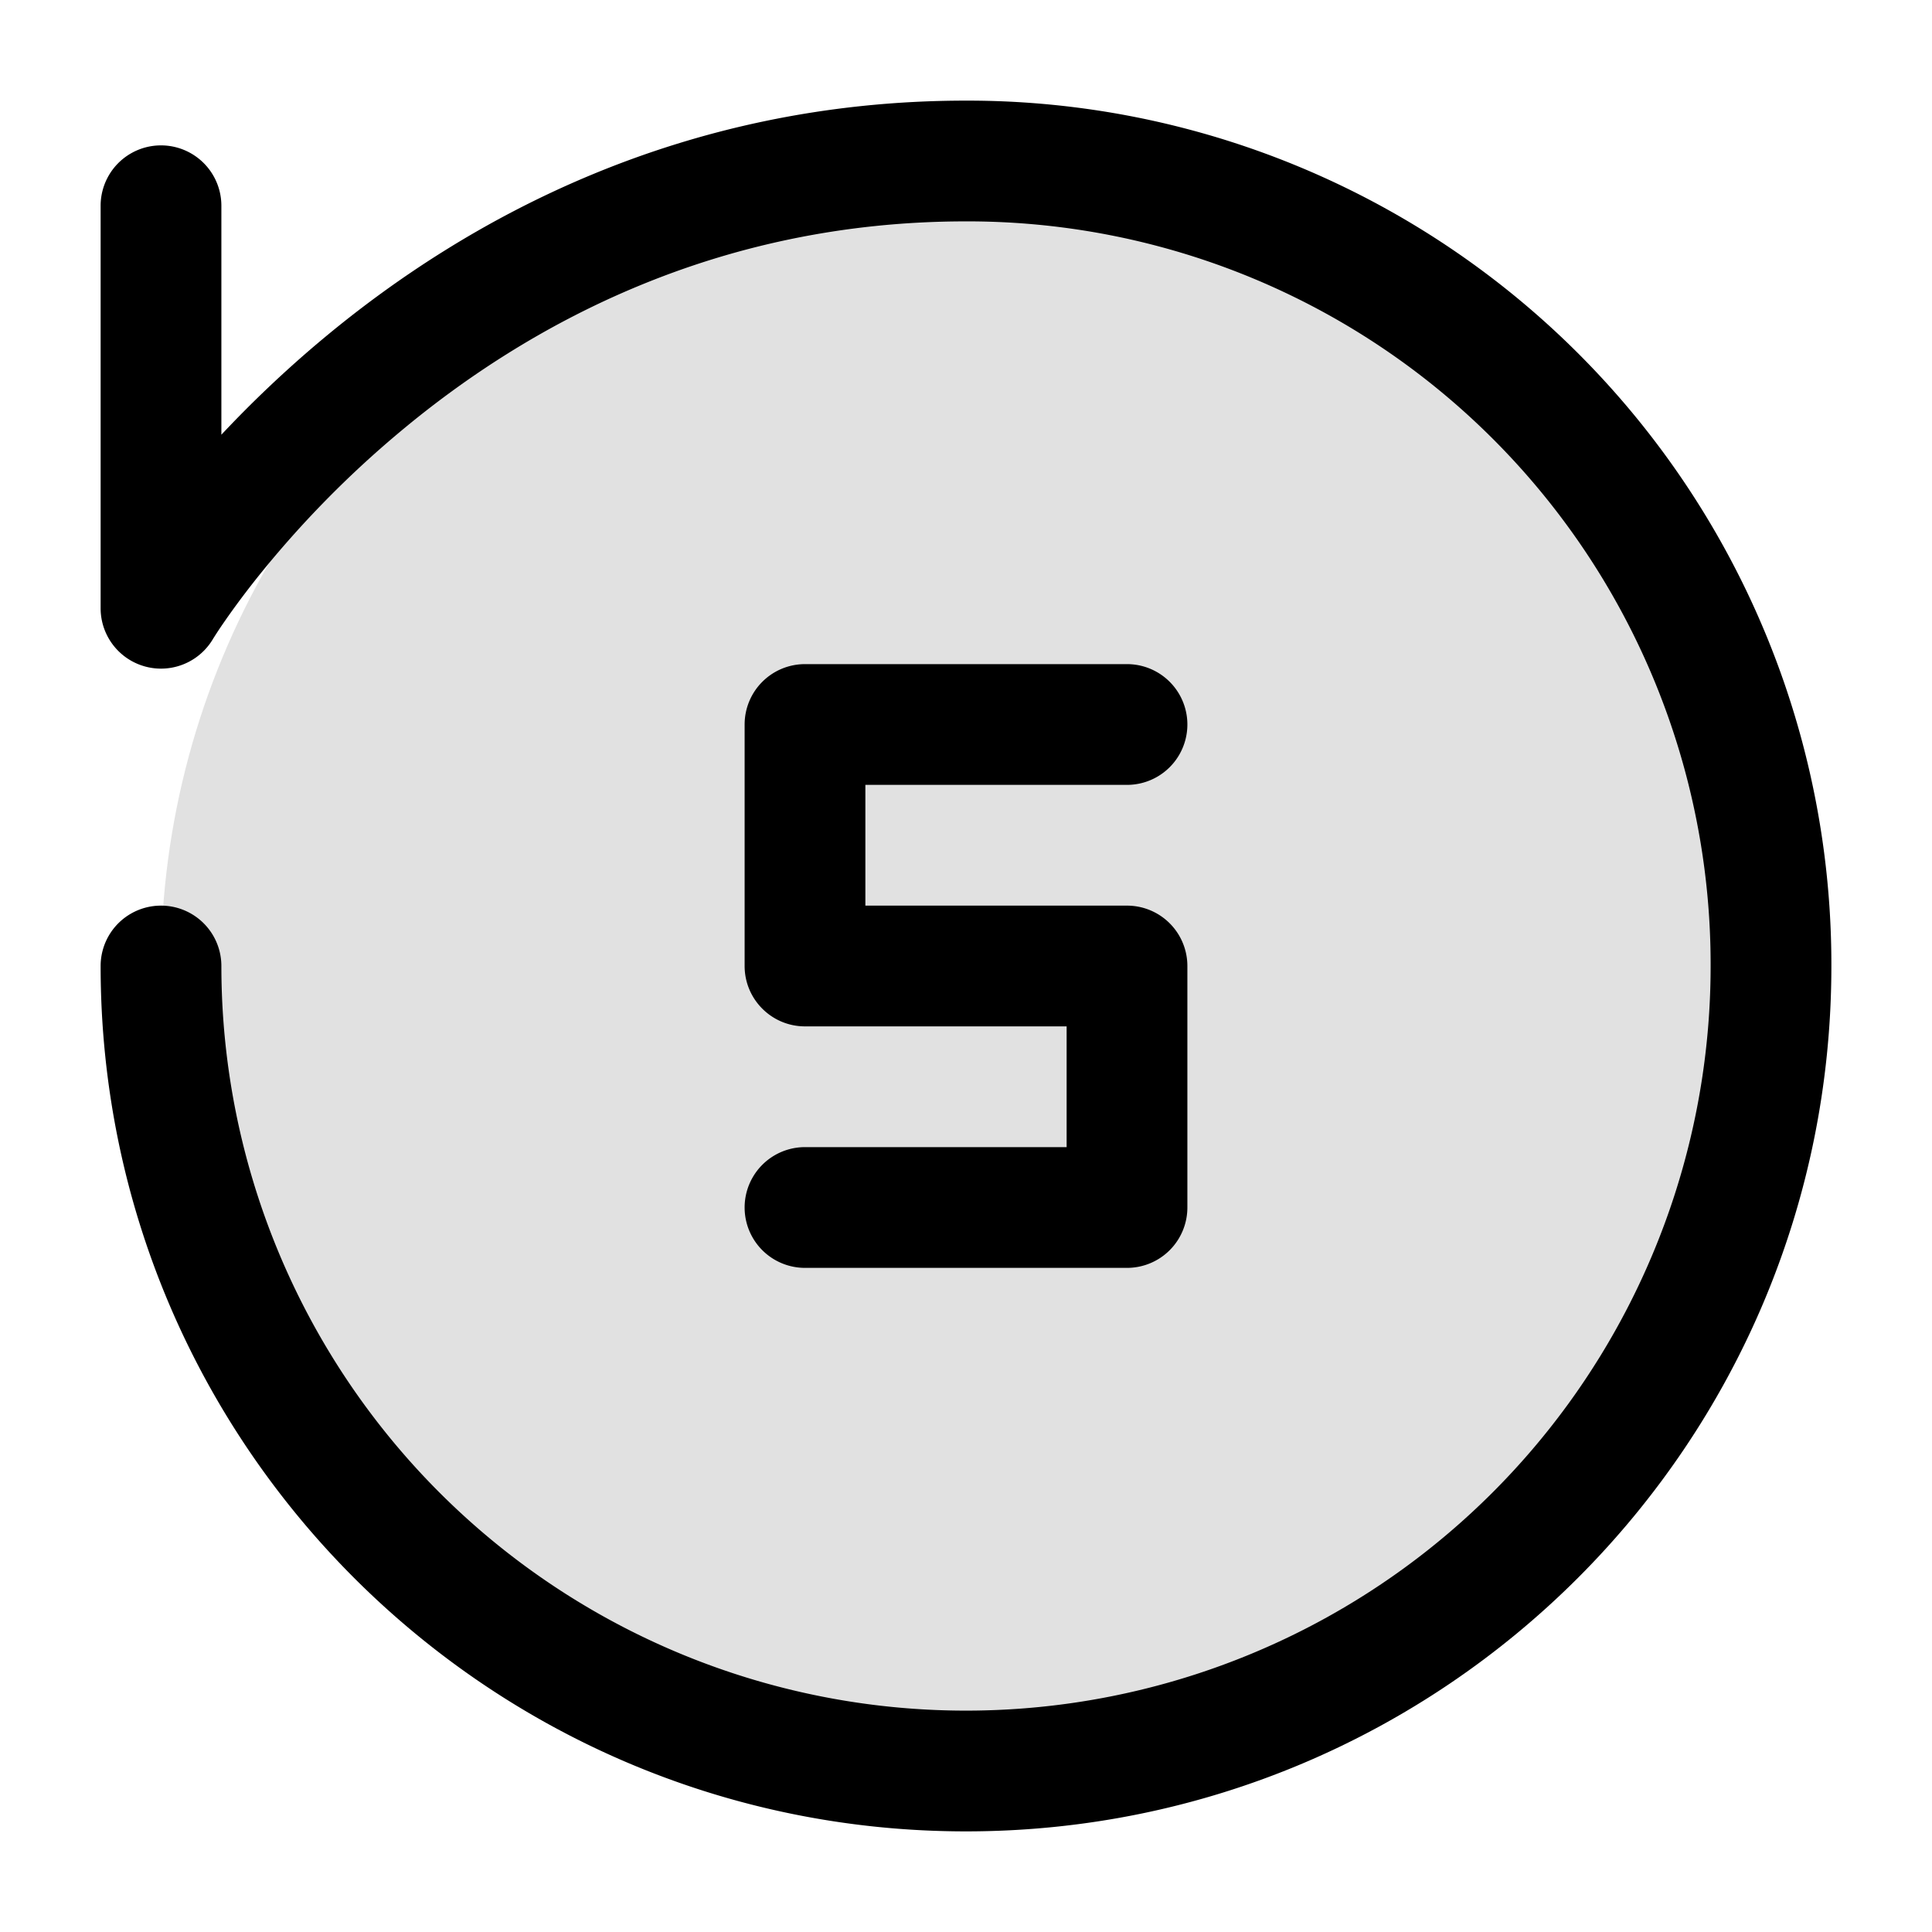 <svg xmlns="http://www.w3.org/2000/svg" width="24" height="24" fill="currentColor" viewBox="0 0 24 24">
  <circle cx="12" cy="12" r="10" opacity=".12"/>
  <path fill-rule="evenodd" d="M12 1.25c-3.556 0-6.22 1.485-7.98 2.952-.492.41-.915.82-1.27 1.198V2.556a.75.75 0 10-1.5 0v5a.75.75 0 001.393.386l.004-.007.024-.038c.022-.034.056-.087.104-.156.095-.138.24-.34.436-.585a12.69 12.69 0 011.77-1.802C6.552 4.043 8.888 2.75 12 2.75A9.23 9.23 0 0121.25 12a9.25 9.25 0 01-18.5 0 .75.75 0 00-1.5 0c0 5.937 4.813 10.75 10.75 10.75S22.75 17.937 22.75 12A10.73 10.73 0 0012 1.25zm-2 7a.75.75 0 00-.75.75v3c0 .414.336.75.75.75h3.25v1.5H10a.75.75 0 000 1.5h4a.75.75 0 00.75-.75v-3a.75.75 0 00-.75-.75h-3.25v-1.5H14a.75.75 0 000-1.5h-4z"/>
</svg>
